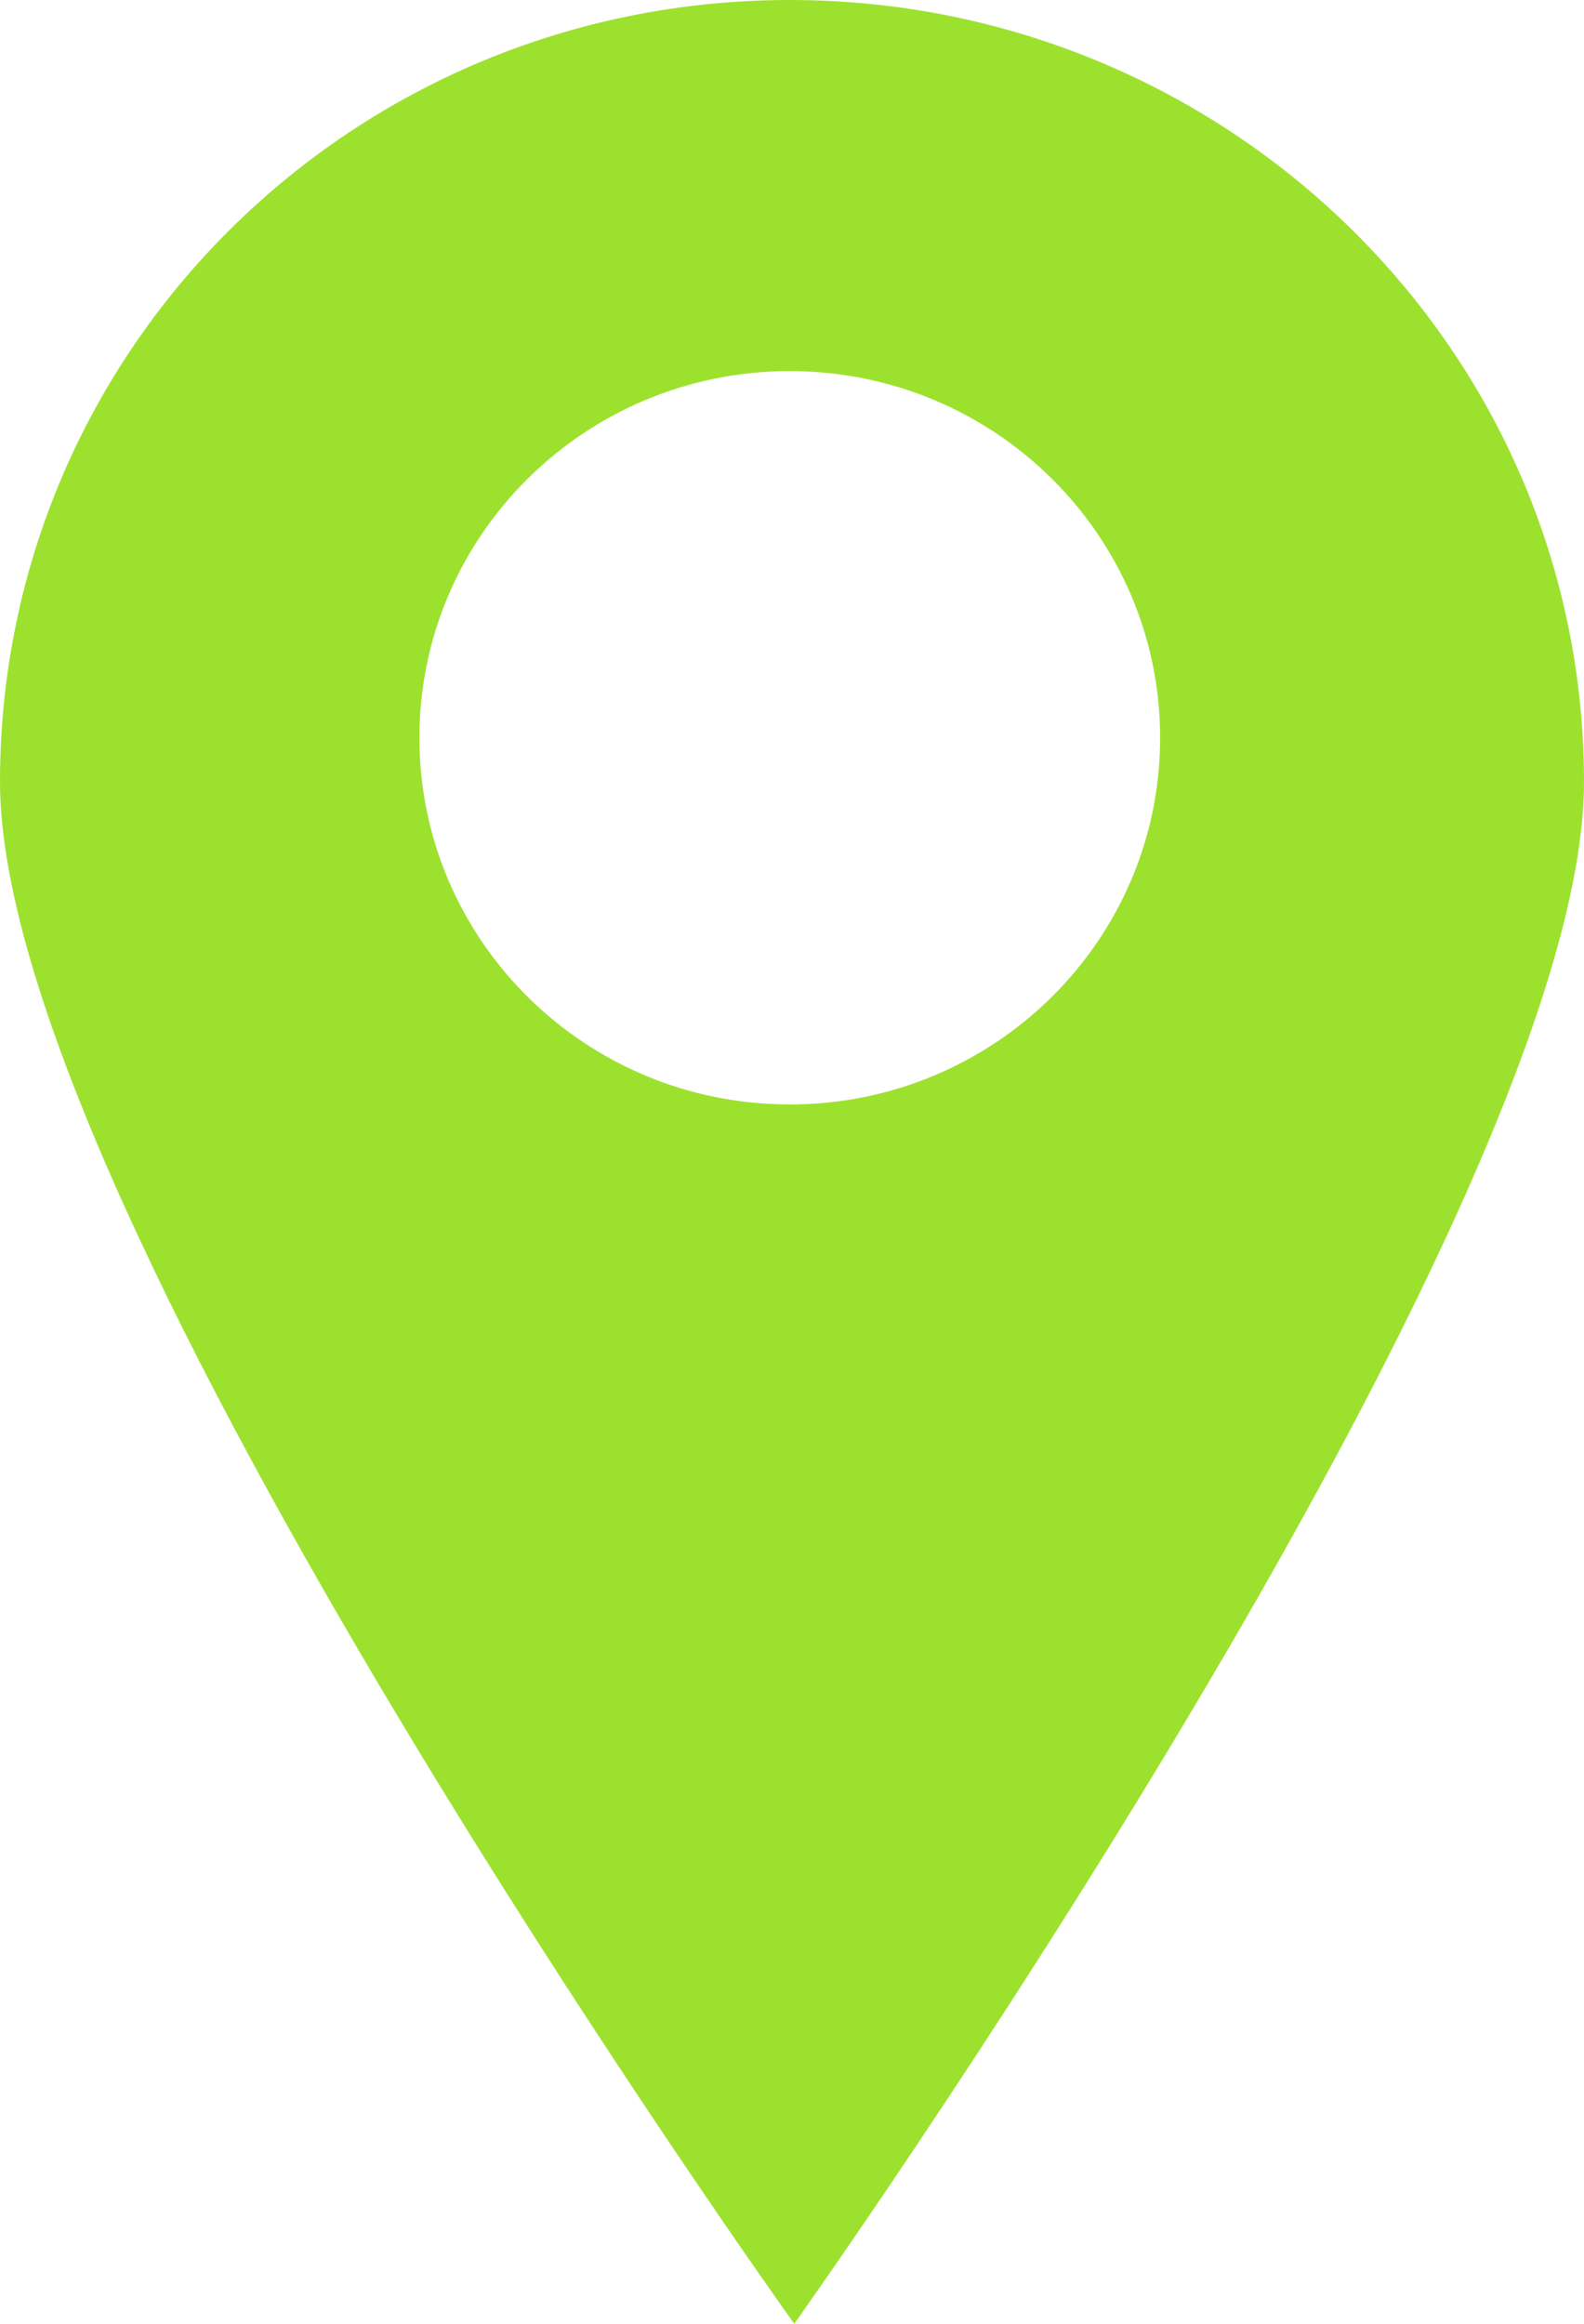 <svg width="60" height="88" xmlns="http://www.w3.org/2000/svg"><path d="M29.915 0C46.48 0 60 13.217 60 29.612 60 46.008 30.085 88 30.085 88S0 46.008 0 29.612C0 13.217 13.352 0 29.915 0zm0 14.053c-7.747 0-14.028 6.217-14.028 13.886 0 7.67 6.28 13.886 14.028 13.886s14.029-6.217 14.029-13.886-6.281-13.886-14.029-13.886z" fill="#9DE12F"/></svg>